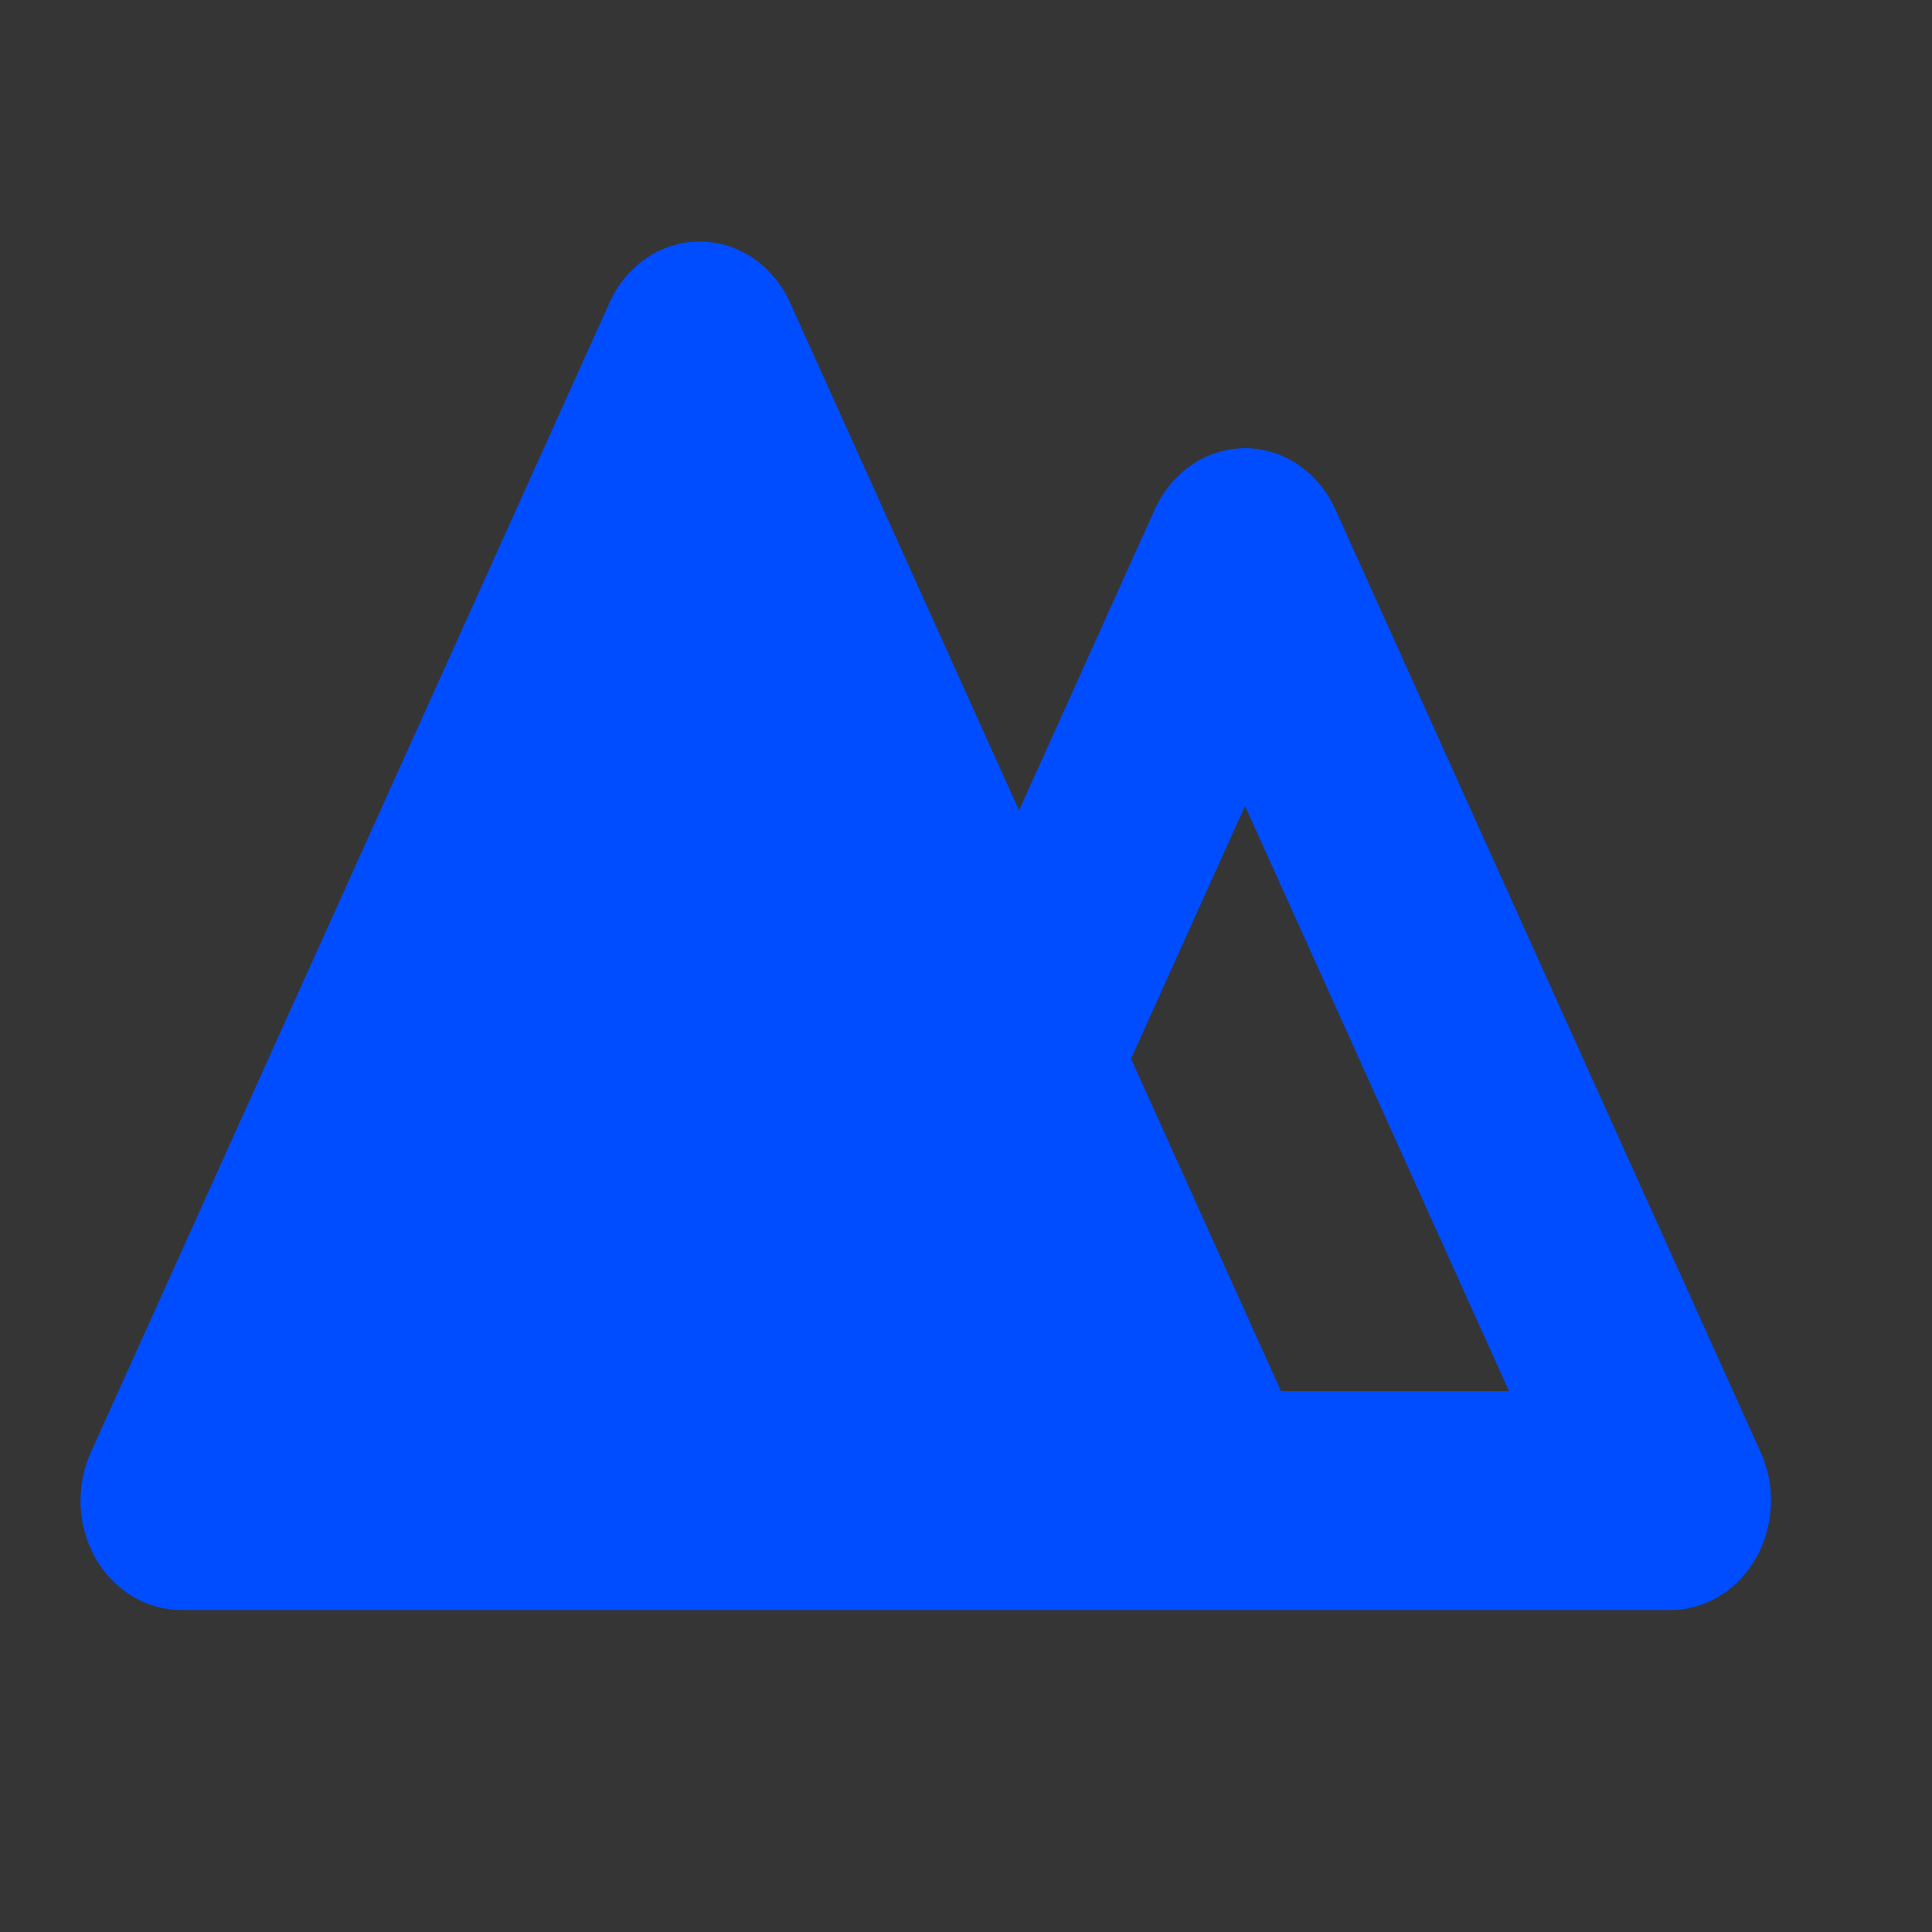 <svg width="24" height="24" viewBox="0 0 24 24" fill="none" xmlns="http://www.w3.org/2000/svg">
<rect x="0" y="0" width="24" height="24" fill="#333333" stroke="none"/>
<rect width="24" height="24" fill="white" fill-opacity="0.01"/>
<path fill-rule="evenodd" clip-rule="evenodd" d="M16.588 6.328L21.872 18.042C22.062 18.463 22.039 18.961 21.811 19.36C21.583 19.758 21.182 20 20.751 20H2.25C1.818 20 1.417 19.758 1.189 19.36C0.961 18.962 0.938 18.463 1.128 18.042L7.571 3.761C7.781 3.295 8.215 3 8.692 3C9.169 3 9.605 3.295 9.815 3.761L12.659 10.067L14.345 6.328C14.555 5.863 14.99 5.568 15.466 5.568C15.943 5.568 16.378 5.863 16.588 6.328ZM14.05 13.152L15.913 17.282H18.746L15.466 10.012L14.05 13.152Z" fill="#004DFF"/>
</svg>
